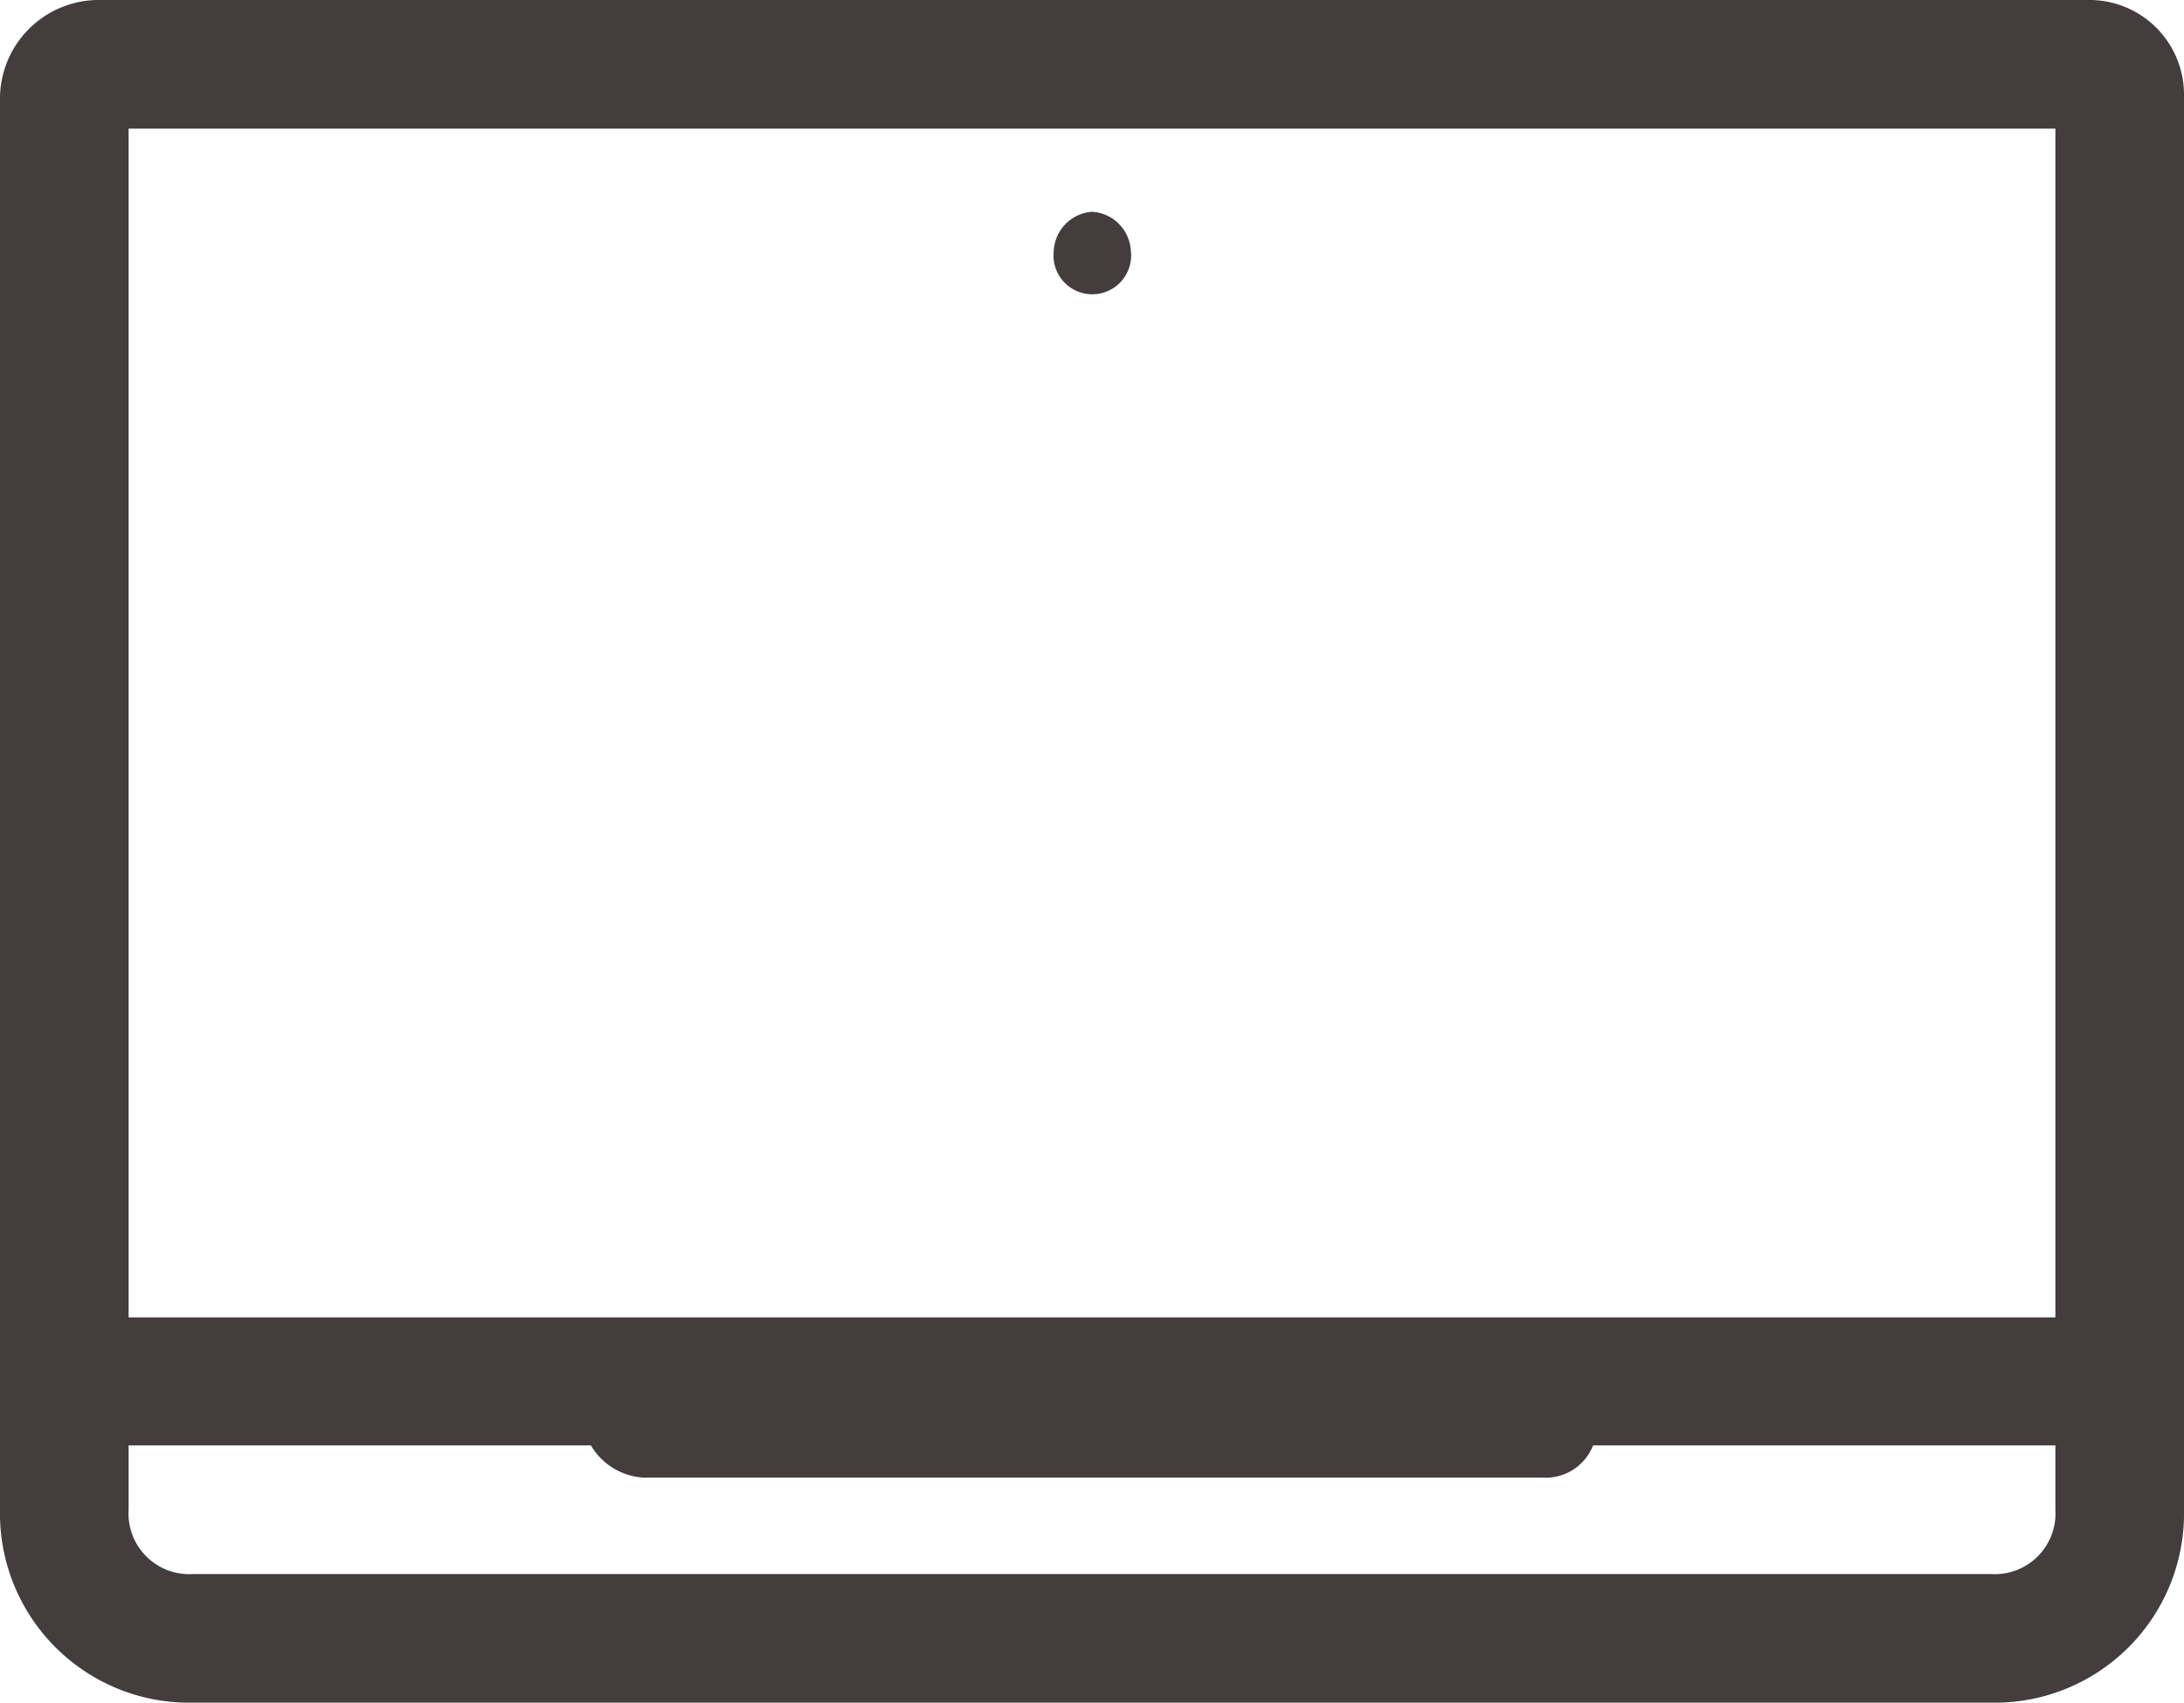 <svg xmlns="http://www.w3.org/2000/svg" viewBox="0 0 36 28.06"><title>equipment</title><g id="Слой_2" data-name="Слой 2"><g id="Home"><g id="_Organizui" data-name="!!!!Organizui"><g id="InfoTabs"><path d="M18,3.49a.68.68,0,0,1,.64.64.64.64,0,1,1-1.27,0A.68.68,0,0,1,18,3.49ZM34.41,0H1.59A1.63,1.63,0,0,0,0,1.59V24.88a3.12,3.12,0,0,0,3.18,3.18H32.82A3.12,3.12,0,0,0,36,24.88V1.59A1.56,1.56,0,0,0,34.41,0Zm-.53,24.88a1,1,0,0,1-1.06,1.06H3.18a1,1,0,0,1-1.06-1.06V23.82H9.74a1.08,1.08,0,0,0,.85.53H25.41a.84.84,0,0,0,.85-.53h7.62v1.06ZM2.12,21.71V2.12H33.88V21.71Z" fill="#433e3d"/></g></g></g></g></svg>